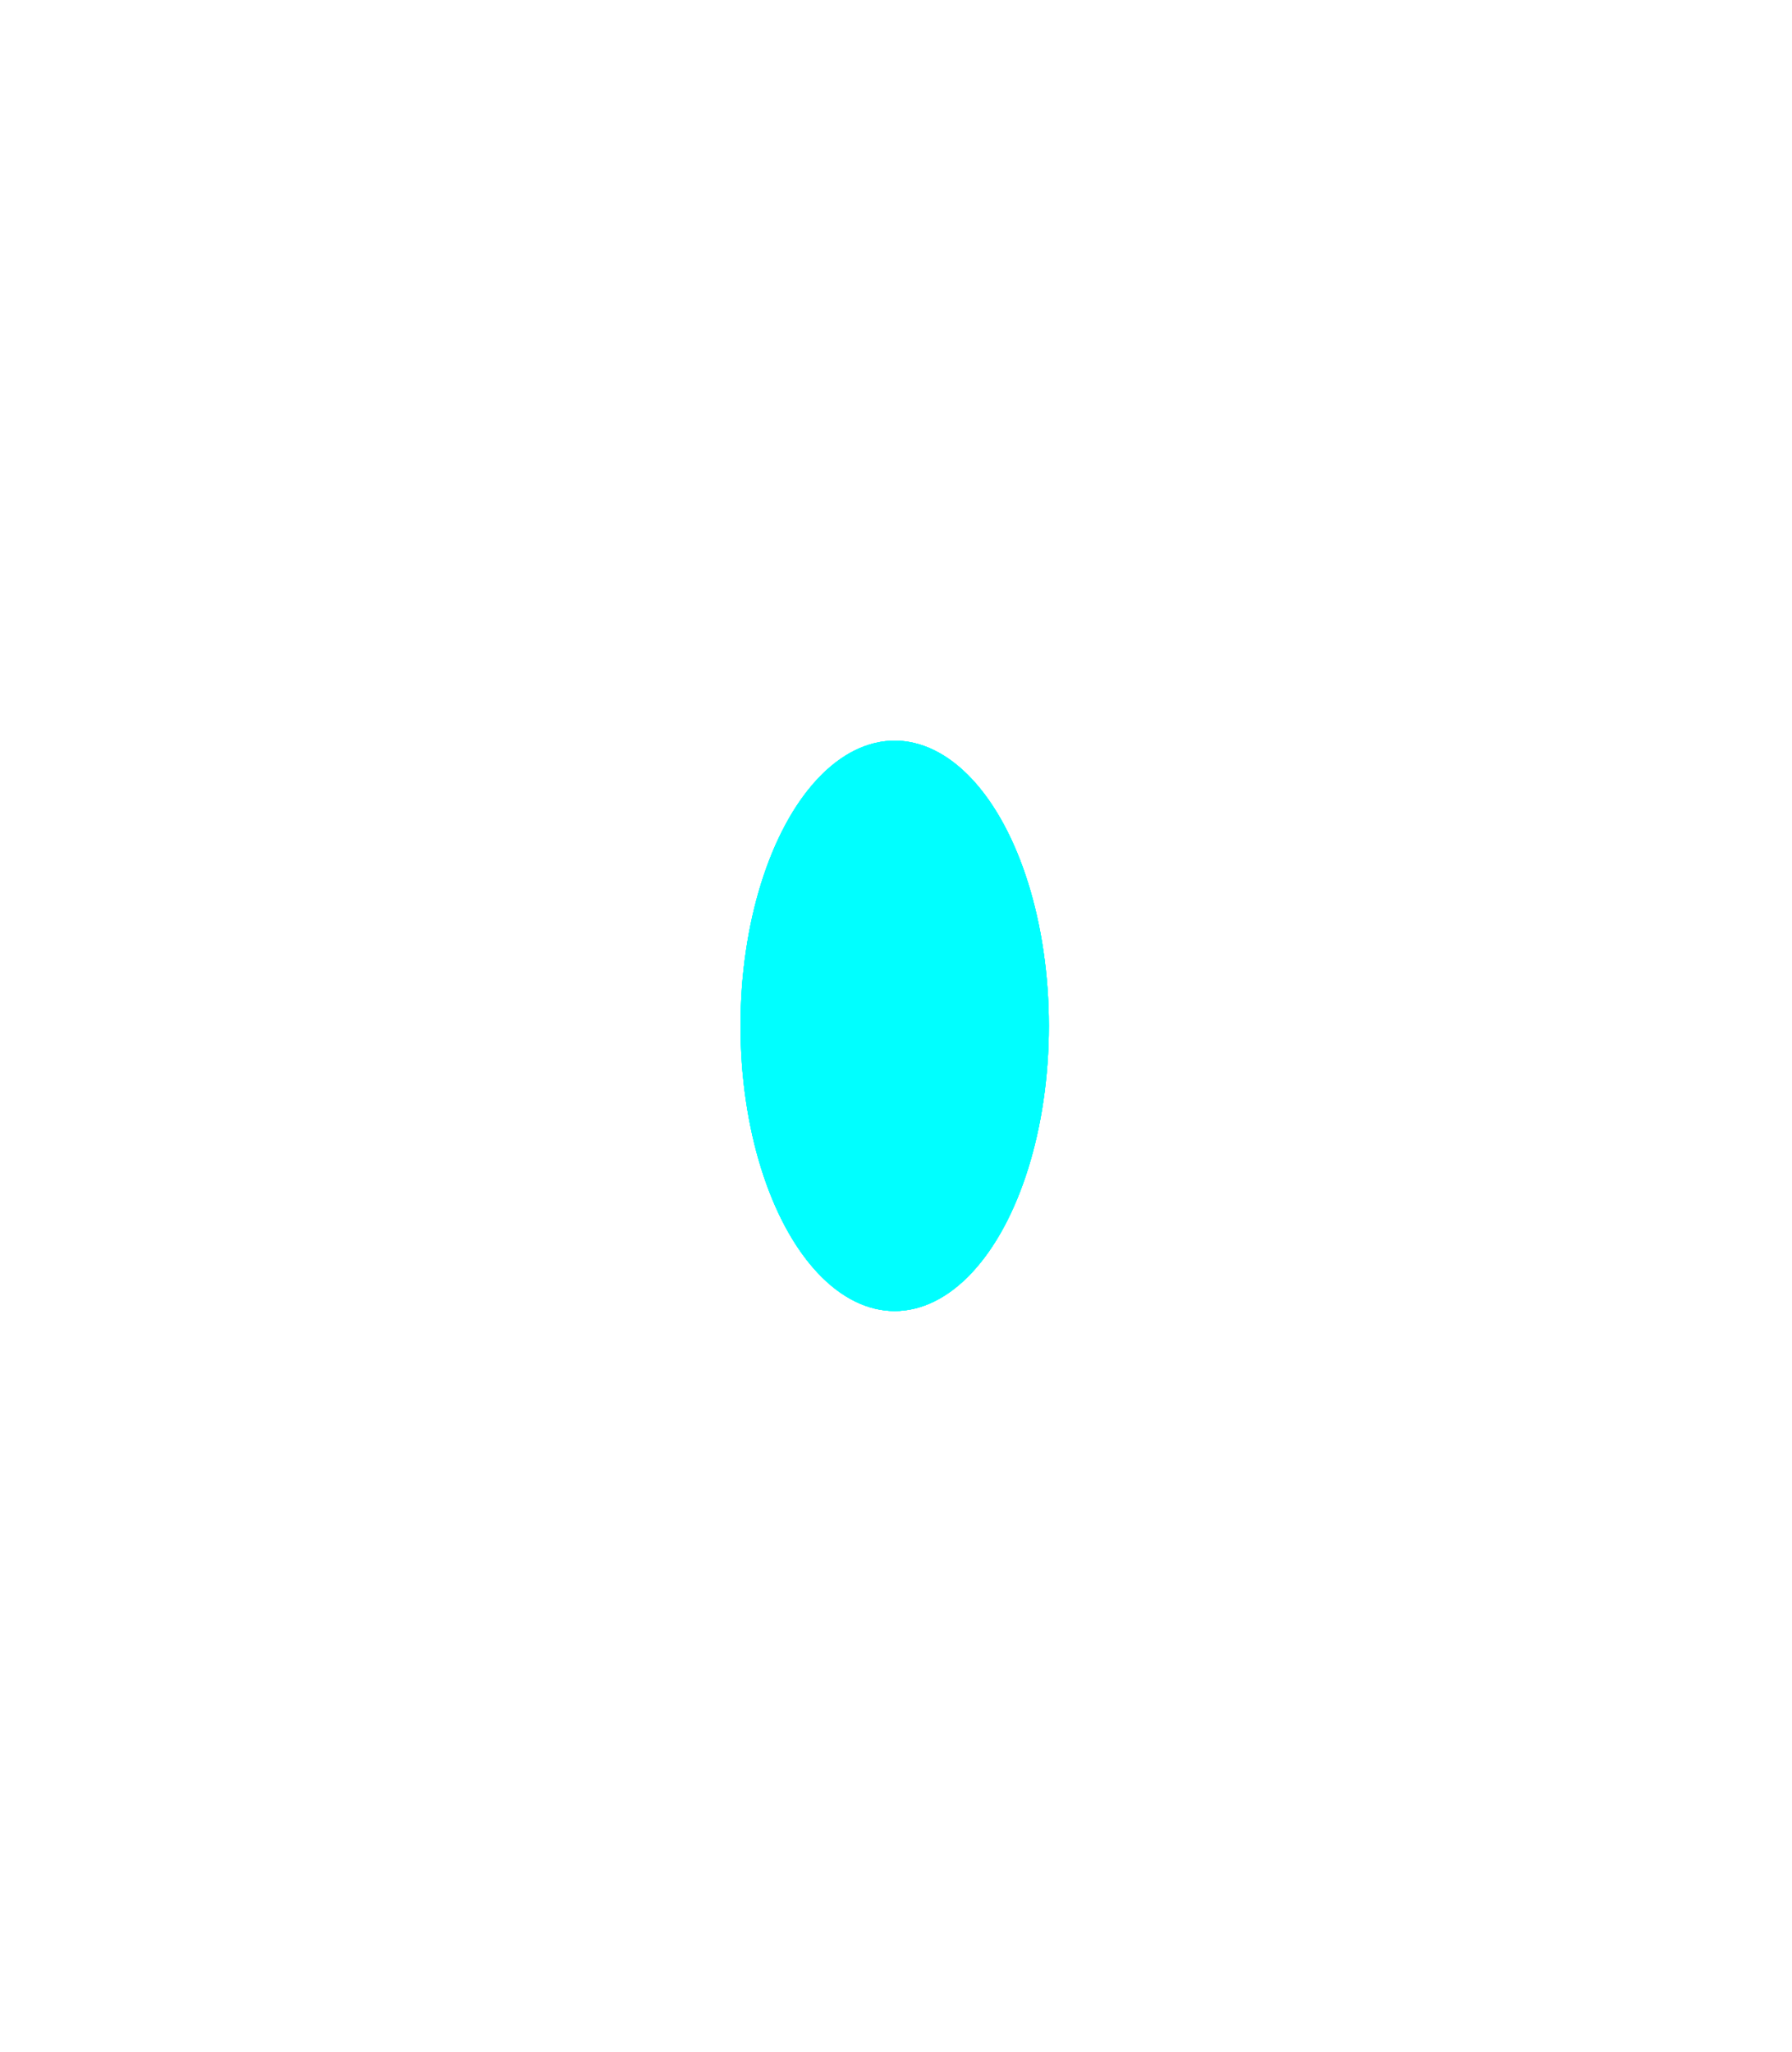 <svg width="484" height="554" viewBox="0 0 484 554" fill="none" xmlns="http://www.w3.org/2000/svg">
<g filter="url(#filter0_f_2_22391)">
<ellipse cx="241.643" cy="277" rx="41.643" ry="77" fill="#00FFFF"/>
</g>
<g filter="url(#filter1_f_2_22391)">
<ellipse cx="241.643" cy="277" rx="41.643" ry="77" fill="#00FFFF"/>
</g>
<g filter="url(#filter2_f_2_22391)">
<ellipse cx="241.643" cy="277" rx="41.643" ry="77" fill="#00FFFF"/>
</g>
<g filter="url(#filter3_f_2_22391)">
<ellipse cx="241.643" cy="277" rx="41.643" ry="77" fill="#00FFFF"/>
</g>
<defs>
<filter id="filter0_f_2_22391" x="0" y="0" width="483.286" height="554" filterUnits="userSpaceOnUse" color-interpolation-filters="sRGB">
<feFlood flood-opacity="0" result="BackgroundImageFix"/>
<feBlend mode="normal" in="SourceGraphic" in2="BackgroundImageFix" result="shape"/>
<feGaussianBlur stdDeviation="100" result="effect1_foregroundBlur_2_22391"/>
</filter>
<filter id="filter1_f_2_22391" x="0" y="0" width="483.286" height="554" filterUnits="userSpaceOnUse" color-interpolation-filters="sRGB">
<feFlood flood-opacity="0" result="BackgroundImageFix"/>
<feBlend mode="normal" in="SourceGraphic" in2="BackgroundImageFix" result="shape"/>
<feGaussianBlur stdDeviation="100" result="effect1_foregroundBlur_2_22391"/>
</filter>
<filter id="filter2_f_2_22391" x="0" y="0" width="483.286" height="554" filterUnits="userSpaceOnUse" color-interpolation-filters="sRGB">
<feFlood flood-opacity="0" result="BackgroundImageFix"/>
<feBlend mode="normal" in="SourceGraphic" in2="BackgroundImageFix" result="shape"/>
<feGaussianBlur stdDeviation="100" result="effect1_foregroundBlur_2_22391"/>
</filter>
<filter id="filter3_f_2_22391" x="0" y="0" width="483.286" height="554" filterUnits="userSpaceOnUse" color-interpolation-filters="sRGB">
<feFlood flood-opacity="0" result="BackgroundImageFix"/>
<feBlend mode="normal" in="SourceGraphic" in2="BackgroundImageFix" result="shape"/>
<feGaussianBlur stdDeviation="100" result="effect1_foregroundBlur_2_22391"/>
</filter>
</defs>
</svg>

